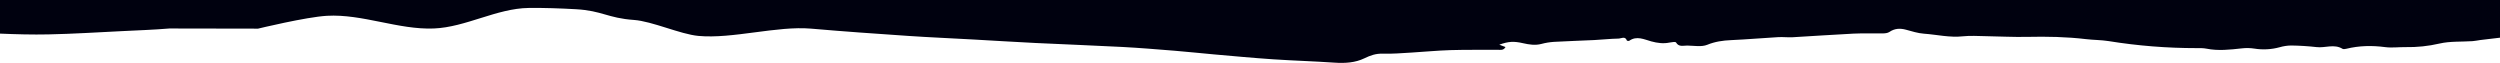 <svg width="1550" height="39" viewBox="0 0 1550 39" fill="none" xmlns="http://www.w3.org/2000/svg">
<path d="M0 0V20.841C10.023 21.258 20.062 21.543 30.081 21.325C45.328 21.015 60.564 20.031 75.801 19.29C85.55 18.805 95.315 18.471 105.034 17.661L160 17.758C160 17.758 189.747 10.532 202.716 9.795C224.622 8.55 247.073 18.538 269 17.661C288.757 16.876 307.992 5.176 327.765 4.934C337.535 4.813 347.331 5.176 357.091 5.719C373.325 6.625 376.782 11.225 393 12.364C404.367 13.159 421.69 21.204 433 22.266C454.044 24.238 481.852 15.916 502.911 17.758C522.963 19.513 543.056 20.904 563.145 22.266C576.537 23.177 589.949 23.72 603.357 24.485C616.274 25.203 629.191 26.027 642.107 26.657C659.989 27.529 677.882 28.164 695.758 29.109C706.691 29.691 717.608 30.597 728.526 31.479C736.632 32.133 744.718 33.03 752.809 33.738C764.94 34.799 777.093 35.943 789.224 36.762C801.955 37.615 814.727 37.969 827.458 38.846C833.89 39.292 840.281 38.875 845.841 36.185C849.654 34.339 853.022 33.132 857.347 33.277C863.227 33.456 869.142 32.938 875.032 32.599C883.118 32.114 891.194 31.319 899.285 31.072C909.019 30.781 918.769 30.951 928.513 30.863C930.146 30.863 932.13 31.455 933.416 29.162L929.546 27.708C935.348 25.619 938.583 25.493 944.318 26.792C948.069 27.64 951.815 28.246 955.685 27.229C958.214 26.553 960.811 26.126 963.435 25.954C971.758 25.469 980.092 25.251 988.416 24.834C993.438 24.587 998.444 24.006 1003.47 23.923C1005.14 23.894 1007.6 22.183 1008.67 25.13C1008.74 25.324 1009.83 25.489 1010.14 25.275C1014.79 21.999 1019.4 24.476 1023.8 25.658C1027.64 26.695 1031.28 27.19 1035.17 26.38C1036.49 26.104 1038.84 25.799 1039.13 26.308C1040.85 29.298 1043.66 28.217 1046.07 28.246C1050.26 28.314 1054.95 29.216 1058.5 27.762C1063.38 25.77 1068.11 25.111 1073.24 24.878C1082.99 24.442 1092.73 23.589 1102.48 23.026C1105.47 22.857 1108.5 23.254 1111.5 23.085C1124.06 22.387 1136.62 21.456 1149.19 20.846C1155.27 20.55 1161.38 20.812 1167.48 20.71C1168.81 20.686 1170.39 20.506 1171.41 19.818C1174.62 17.637 1177.93 17.419 1181.61 18.398C1185.29 19.377 1189.03 20.613 1192.82 20.884C1200.89 21.456 1208.84 23.424 1217.1 22.503C1221.66 22.018 1226.34 22.358 1230.96 22.425C1239.62 22.556 1248.28 23.046 1256.92 22.862C1269.13 22.595 1281.27 22.818 1293.39 24.267C1298 24.82 1302.72 24.752 1307.29 25.474C1325.35 28.391 1343.63 29.851 1361.95 29.836C1363.98 29.836 1366.09 29.783 1368.03 30.175C1375.32 31.629 1382.54 30.8 1389.8 30.001C1392.42 29.686 1395.07 29.729 1397.68 30.127C1402.9 30.974 1408.26 30.691 1413.35 29.298C1415.67 28.615 1418.07 28.249 1420.5 28.212C1425.78 28.281 1431.05 28.613 1436.29 29.206C1441.62 29.846 1447.19 27.078 1452.35 30.258C1452.91 30.602 1453.99 30.418 1454.76 30.229C1462.69 28.29 1470.64 28.135 1478.78 29.211C1482.91 29.759 1487.23 29.153 1491.47 29.211C1498.55 29.342 1505.62 28.599 1512.5 27.001C1519.06 25.489 1526.13 25.968 1532.98 25.513C1534.59 25.401 1536.18 25.028 1537.79 24.82C1541.86 24.316 1545.93 23.831 1550 23.366V0H0Z" fill="#00010f"/>
</svg>
